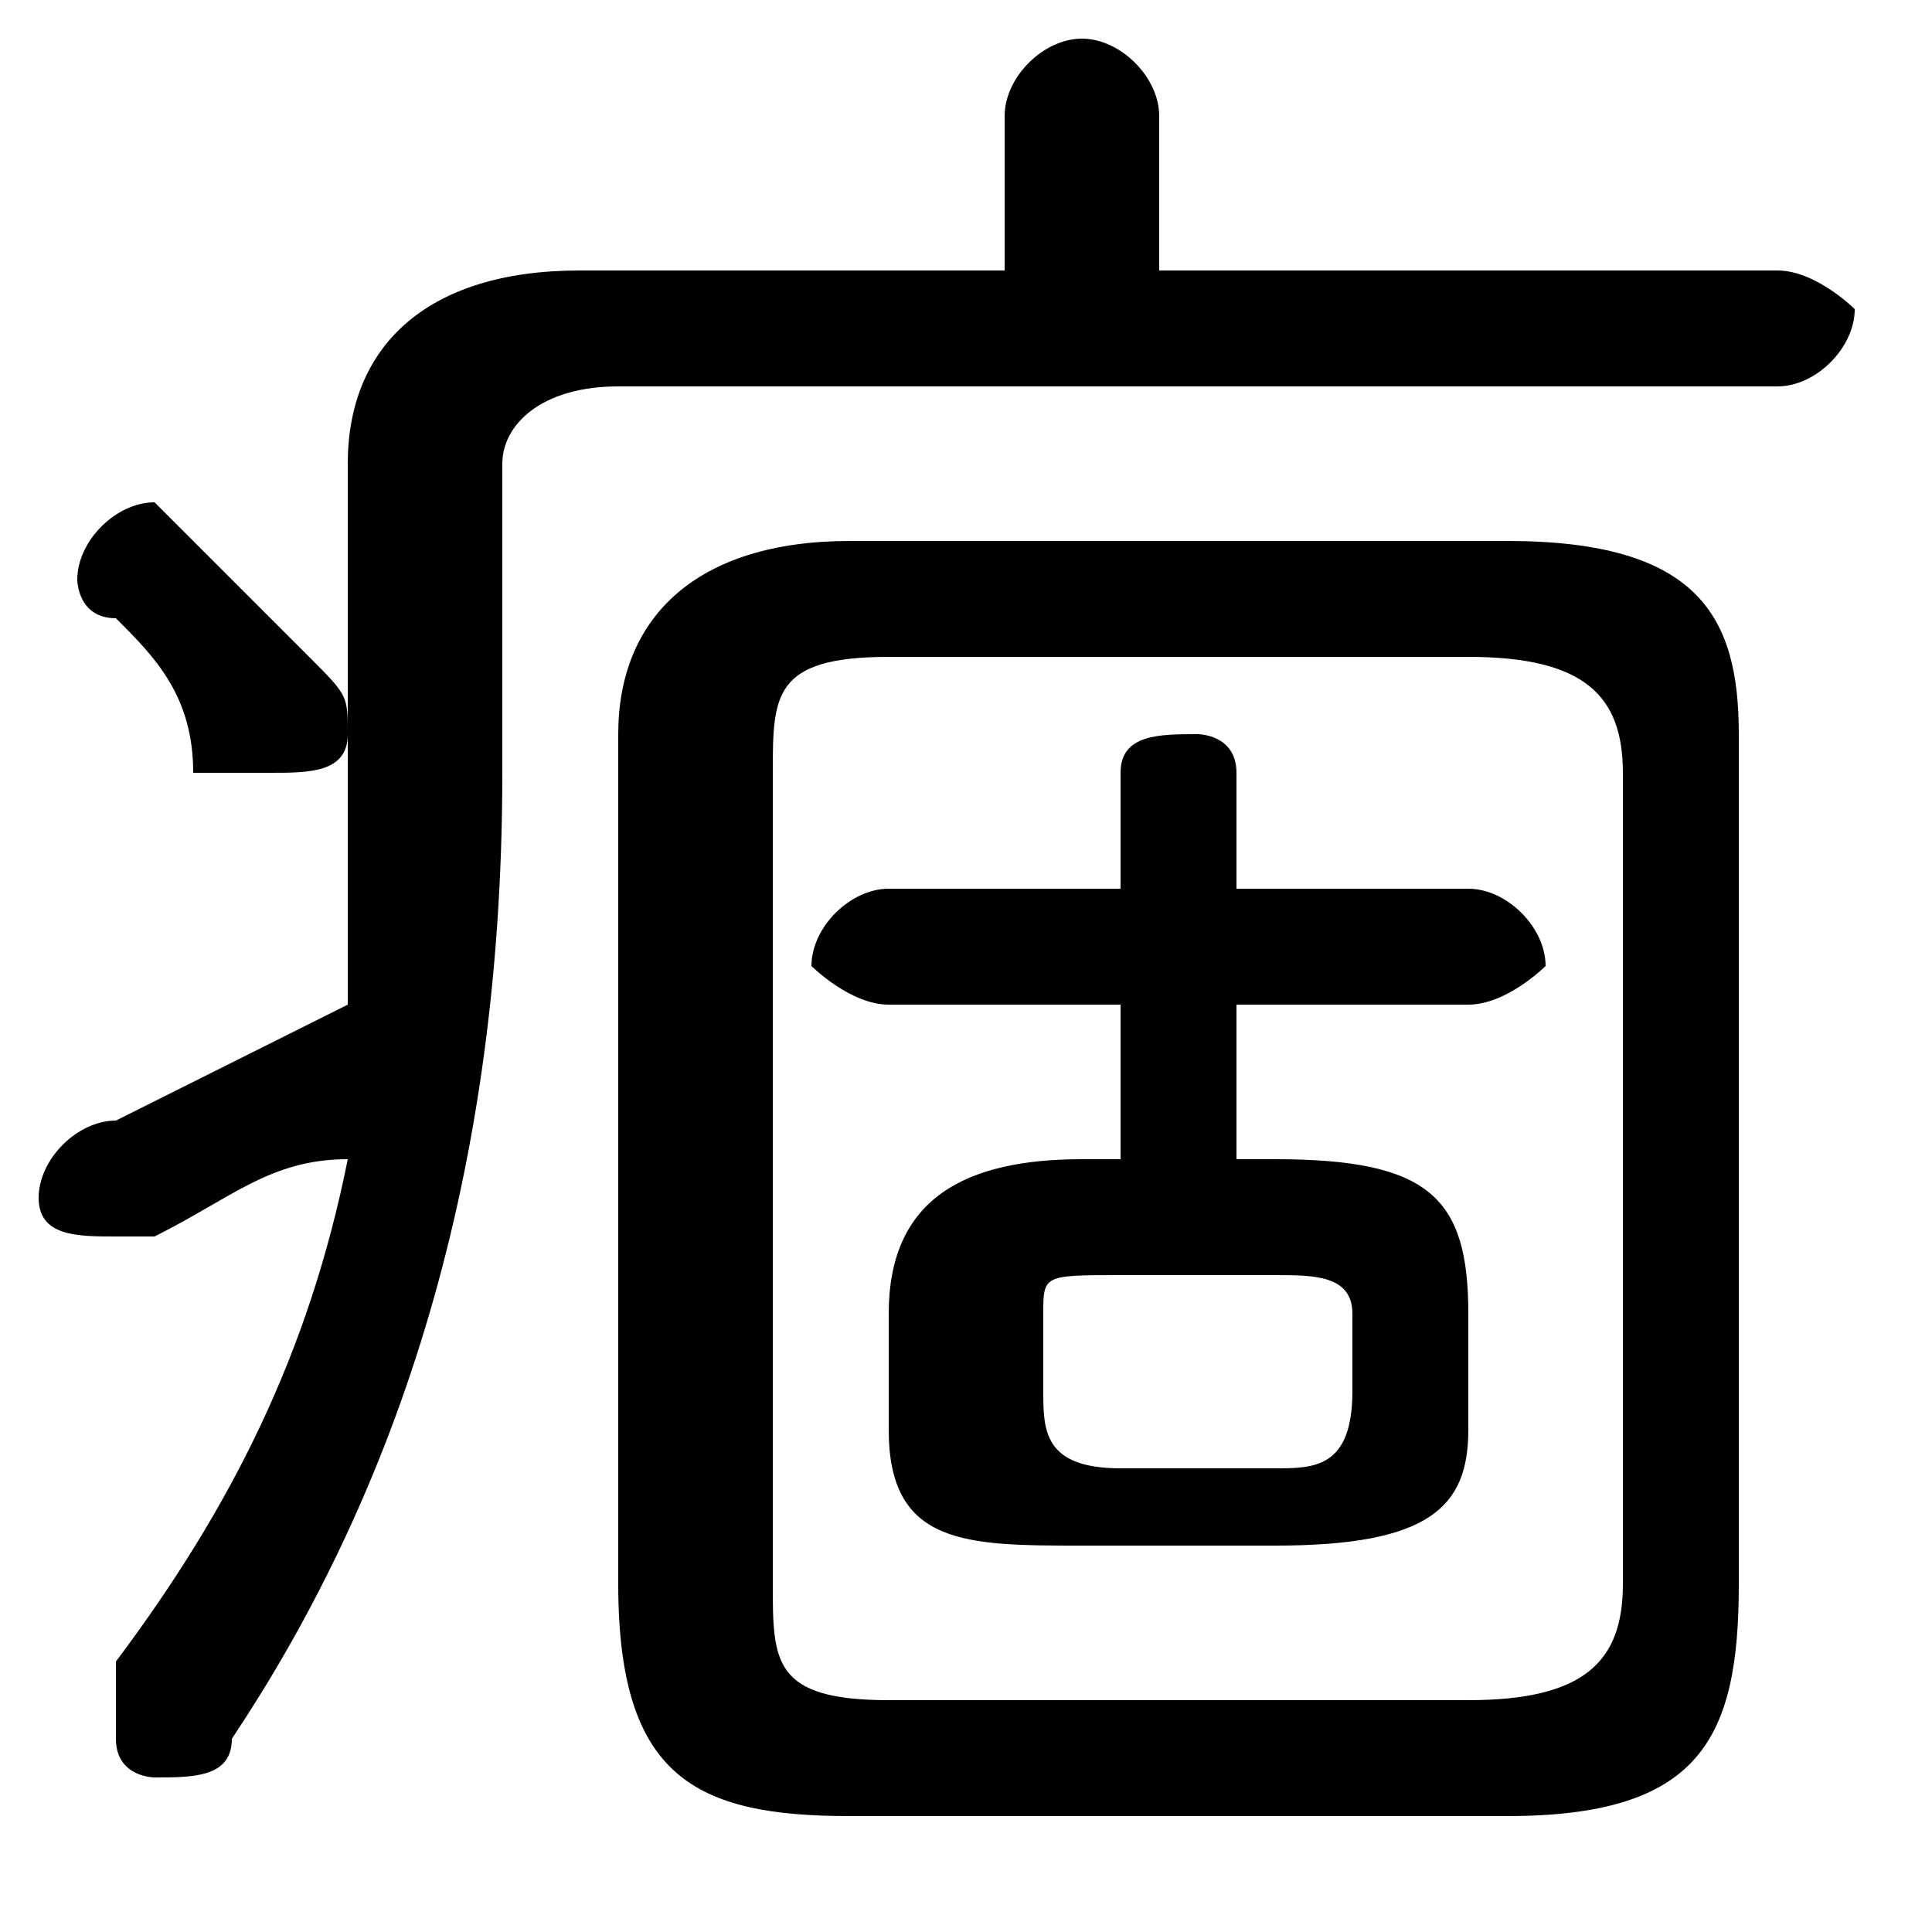 <svg xmlns="http://www.w3.org/2000/svg" viewBox="0 -44.0 50.0 50.0">
    <rect x="0" y="-44.0" width="50.0" height="50.0" fill="#808080" stroke="none"/>
    <g transform="scale(1, -1)">
        <!-- ボディの枠 -->
        <rect x="0" y="-6.0" width="50.0" height="50.0"
            stroke="white" fill="white"/>
        <!-- グリフ座標系の原点 -->
        <circle cx="0" cy="0" r="5" fill="white"/>
        <!-- グリフのアウトライン -->
        <g style="fill:black;stroke:#000000;stroke-width:0;stroke-linecap:round;stroke-linejoin:round;">
        <path d="M 13.0 32.0 C 13.0 33.0 14.0 34.0 16.0 34.0 L 46.0 34.0 C 47.0 34.0 48.0 35.0 48.0 36.0 C 48.0 36.0 47.0 37.0 46.0 37.0 L 30.0 37.0 L 30.0 41.0 C 30.0 42.0 29.0 43.0 28.0 43.0 C 27.0 43.0 26.0 42.0 26.0 41.0 L 26.0 37.0 L 15.0 37.0 C 11.0 37.0 9.0 35.0 9.0 32.0 L 9.0 24.0 C 9.0 22.0 9.0 20.0 9.0 18.0 C 7.0 17.0 5.0 16.0 3.0 15.0 C 2.0 15.0 1.0 14.0 1.0 13.0 C 1.0 12.0 2.0 12.0 3.0 12.0 C 3.0 12.0 4.0 12.0 4.0 12.0 C 6.0 13.0 7.0 14.0 9.0 14.0 C 8.0 9.0 6.0 5.0 3.0 1.0 C 3.0 0.0 3.0 -0.0 3.0 -1.0 C 3.0 -2.0 4.0 -2.0 4.0 -2.0 C 5.0 -2.0 6.0 -2.0 6.0 -1.0 C 10.0 5.0 13.0 13.0 13.0 24.0 Z M 33.0 4.0 C 37.0 4.0 38.0 5.0 38.0 7.0 L 38.0 10.0 C 38.0 13.0 37.0 14.0 33.0 14.0 L 32.0 14.0 L 32.0 18.0 L 38.0 18.0 C 39.0 18.0 40.0 19.0 40.0 19.0 C 40.0 20.0 39.0 21.0 38.0 21.0 L 32.0 21.0 L 32.0 24.0 C 32.0 25.0 31.0 25.0 31.0 25.0 C 30.0 25.0 29.0 25.0 29.0 24.0 L 29.0 21.0 L 23.0 21.0 C 22.0 21.0 21.0 20.0 21.0 19.0 C 21.0 19.0 22.0 18.0 23.0 18.0 L 29.0 18.0 L 29.0 14.0 L 28.0 14.0 C 25.0 14.0 23.0 13.0 23.0 10.0 L 23.0 7.0 C 23.0 4.0 25.0 4.0 28.0 4.0 Z M 29.0 6.0 C 27.0 6.0 27.0 7.0 27.0 8.0 L 27.0 10.0 C 27.0 11.0 27.0 11.0 29.0 11.0 L 33.0 11.0 C 34.0 11.0 35.0 11.0 35.0 10.0 L 35.0 8.0 C 35.0 6.0 34.0 6.0 33.0 6.0 Z M 39.0 -3.0 C 44.0 -3.0 45.0 -1.0 45.0 3.0 L 45.0 25.0 C 45.0 28.0 44.0 30.0 39.0 30.0 L 22.0 30.0 C 18.0 30.0 16.0 28.0 16.0 25.0 L 16.0 3.0 C 16.0 -2.0 18.0 -3.0 22.0 -3.0 Z M 23.0 0.0 C 20.0 0.0 20.0 1.0 20.0 3.0 L 20.0 24.0 C 20.0 26.0 20.0 27.0 23.0 27.0 L 38.0 27.0 C 41.0 27.0 42.0 26.0 42.0 24.0 L 42.0 3.0 C 42.0 1.0 41.0 0.0 38.0 0.0 Z M 5.0 30.0 C 5.0 30.0 4.0 31.0 4.0 31.0 C 3.0 31.0 2.0 30.0 2.0 29.0 C 2.0 29.0 2.0 28.0 3.0 28.0 C 4.0 27.0 5.0 26.0 5.0 24.0 C 6.0 24.0 6.0 24.0 7.0 24.0 C 8.0 24.0 9.0 24.0 9.0 25.0 C 9.0 26.0 9.0 26.0 8.0 27.0 C 7.0 28.0 6.0 29.0 5.0 30.0 Z"/>
    </g>
    </g>
</svg>
